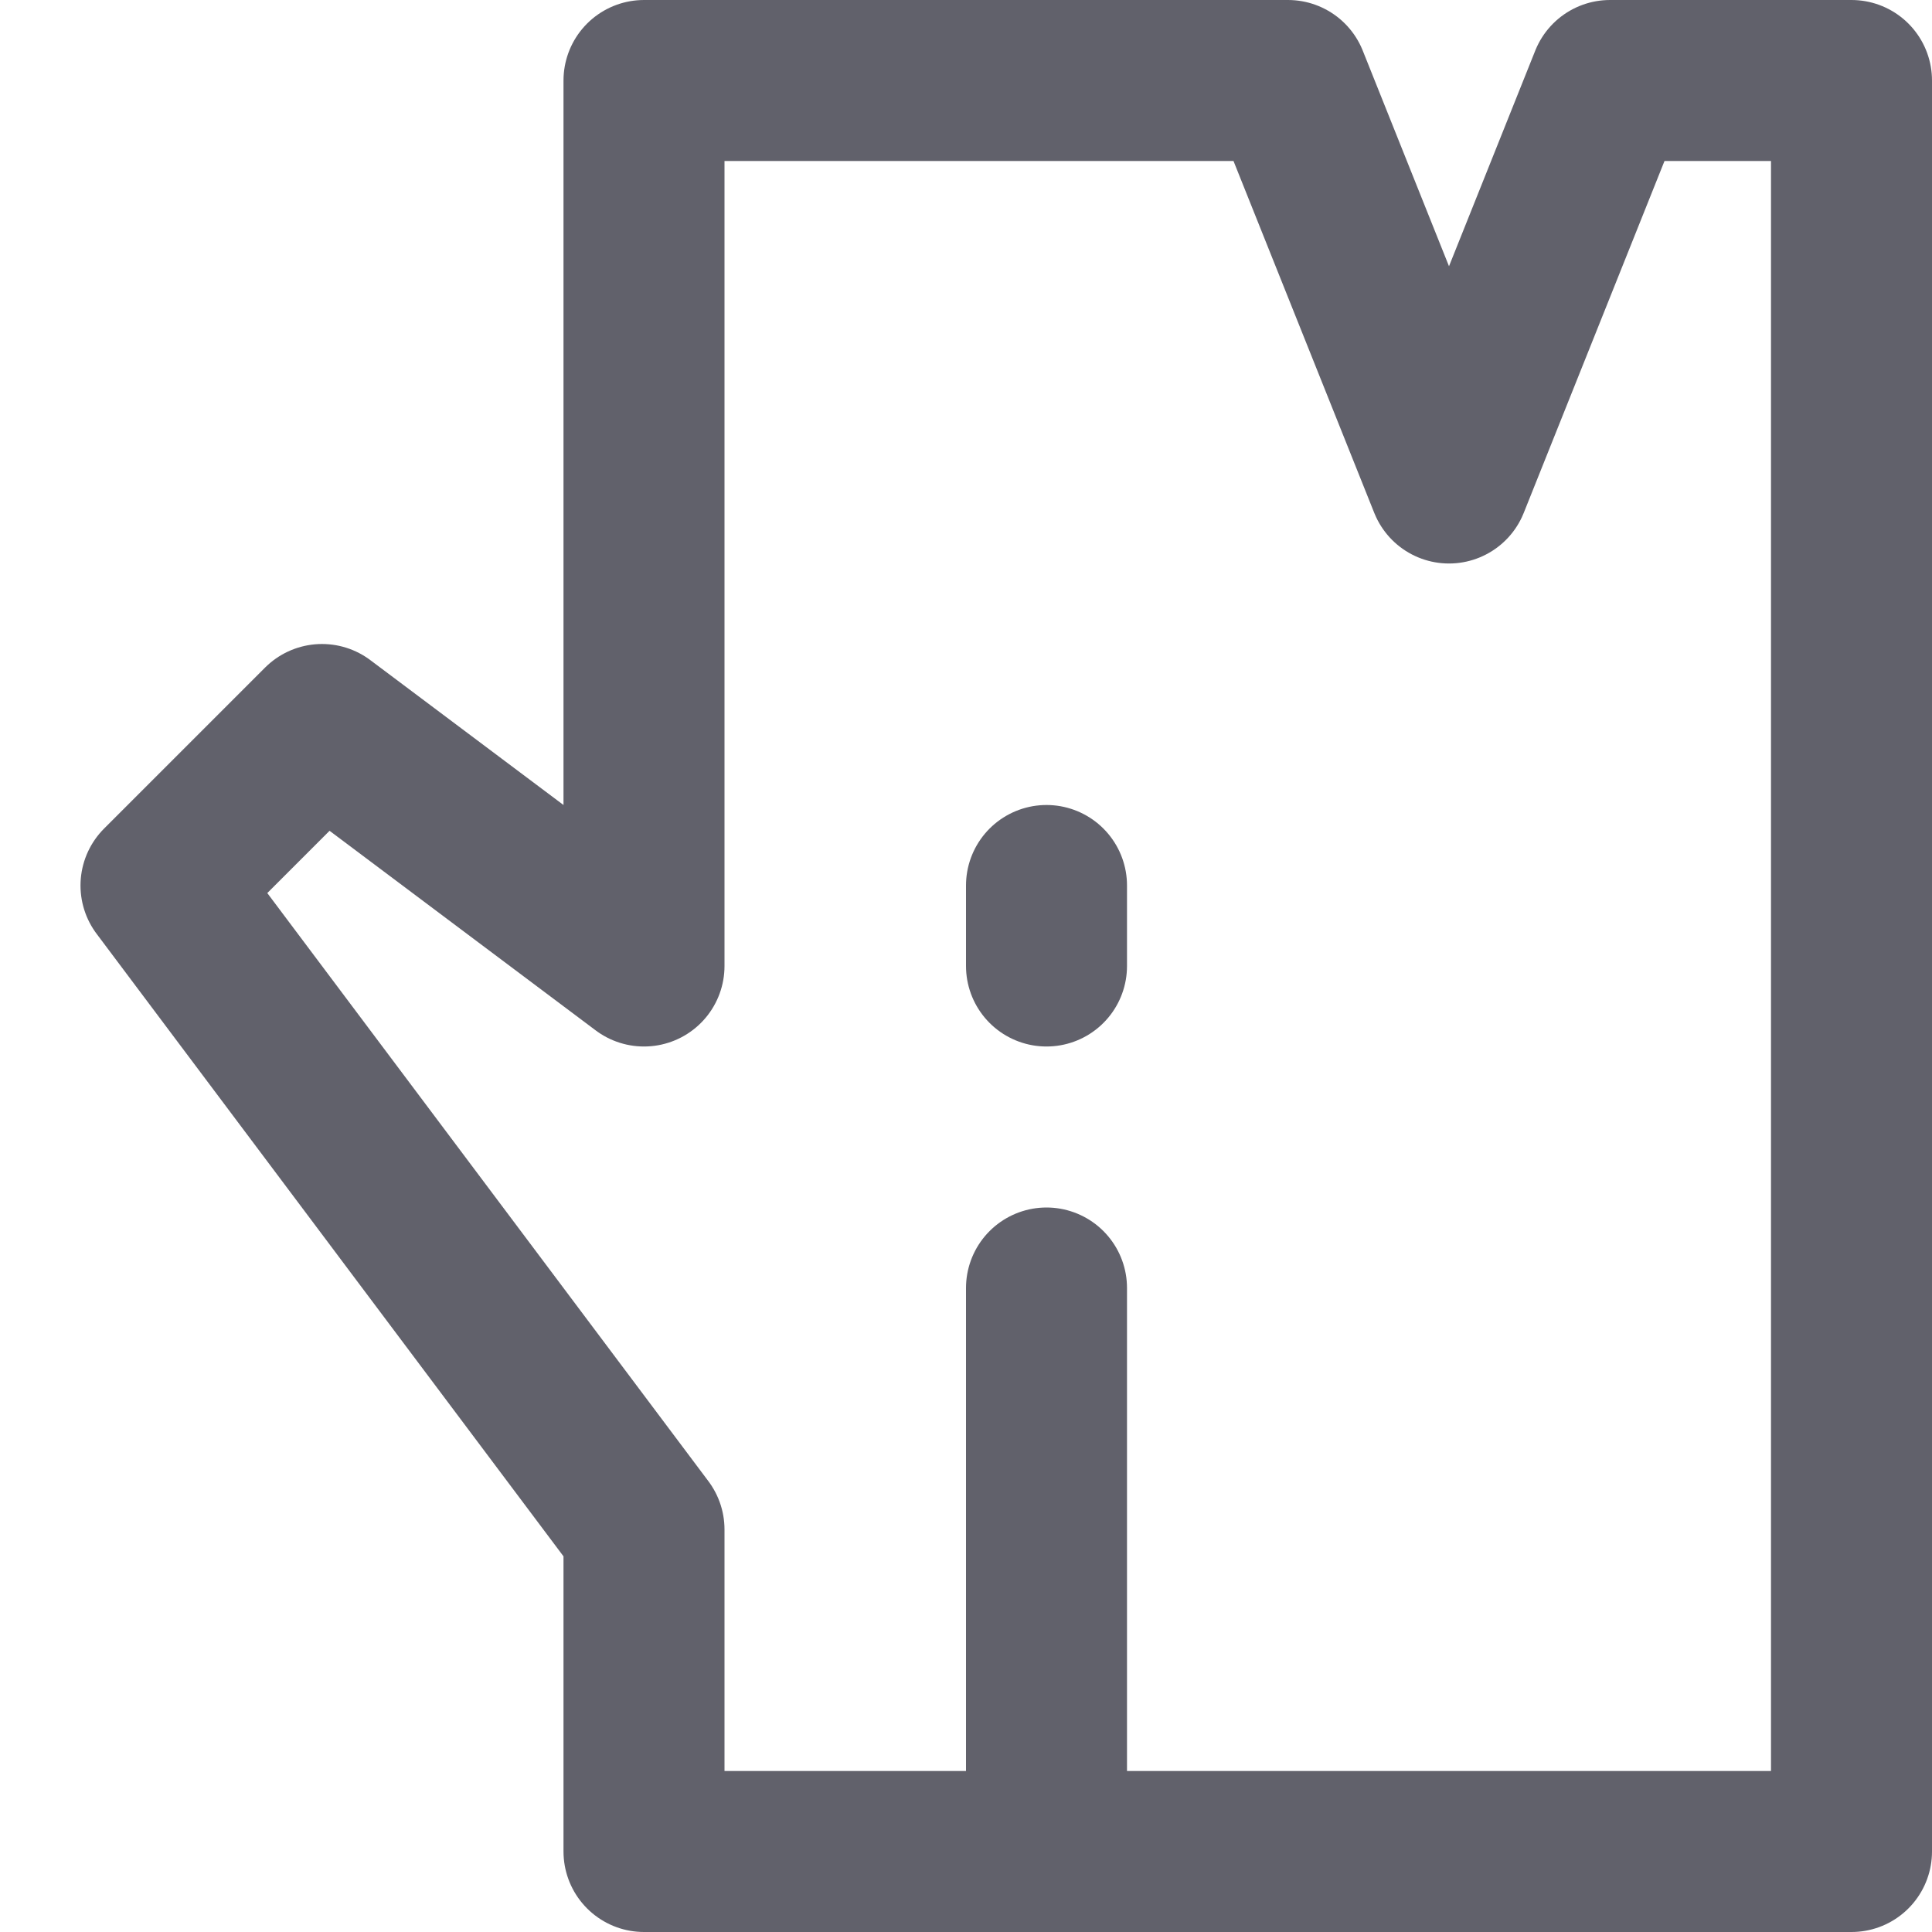 <svg xmlns="http://www.w3.org/2000/svg" height="24" width="24" viewBox="0 0 24 24"><title>wood</title><g stroke-linecap="round" fill="#61616b" stroke-linejoin="round" class="nc-icon-wrapper"><line data-color="color-2" fill="none" stroke="#61616b" stroke-width="2" x1="13" y1="23" x2="13" y2="16"></line> <line data-color="color-2" fill="none" stroke="#61616b" stroke-width="2" x1="13" y1="12" x2="13" y2="11"></line> <polygon fill="none" stroke="#61616b" stroke-width="2" points="8,1 8,12 4,9 2,11 8,19 8,23 23,23 23,1 20,1 18,6 16,1 "></polygon></g></svg>